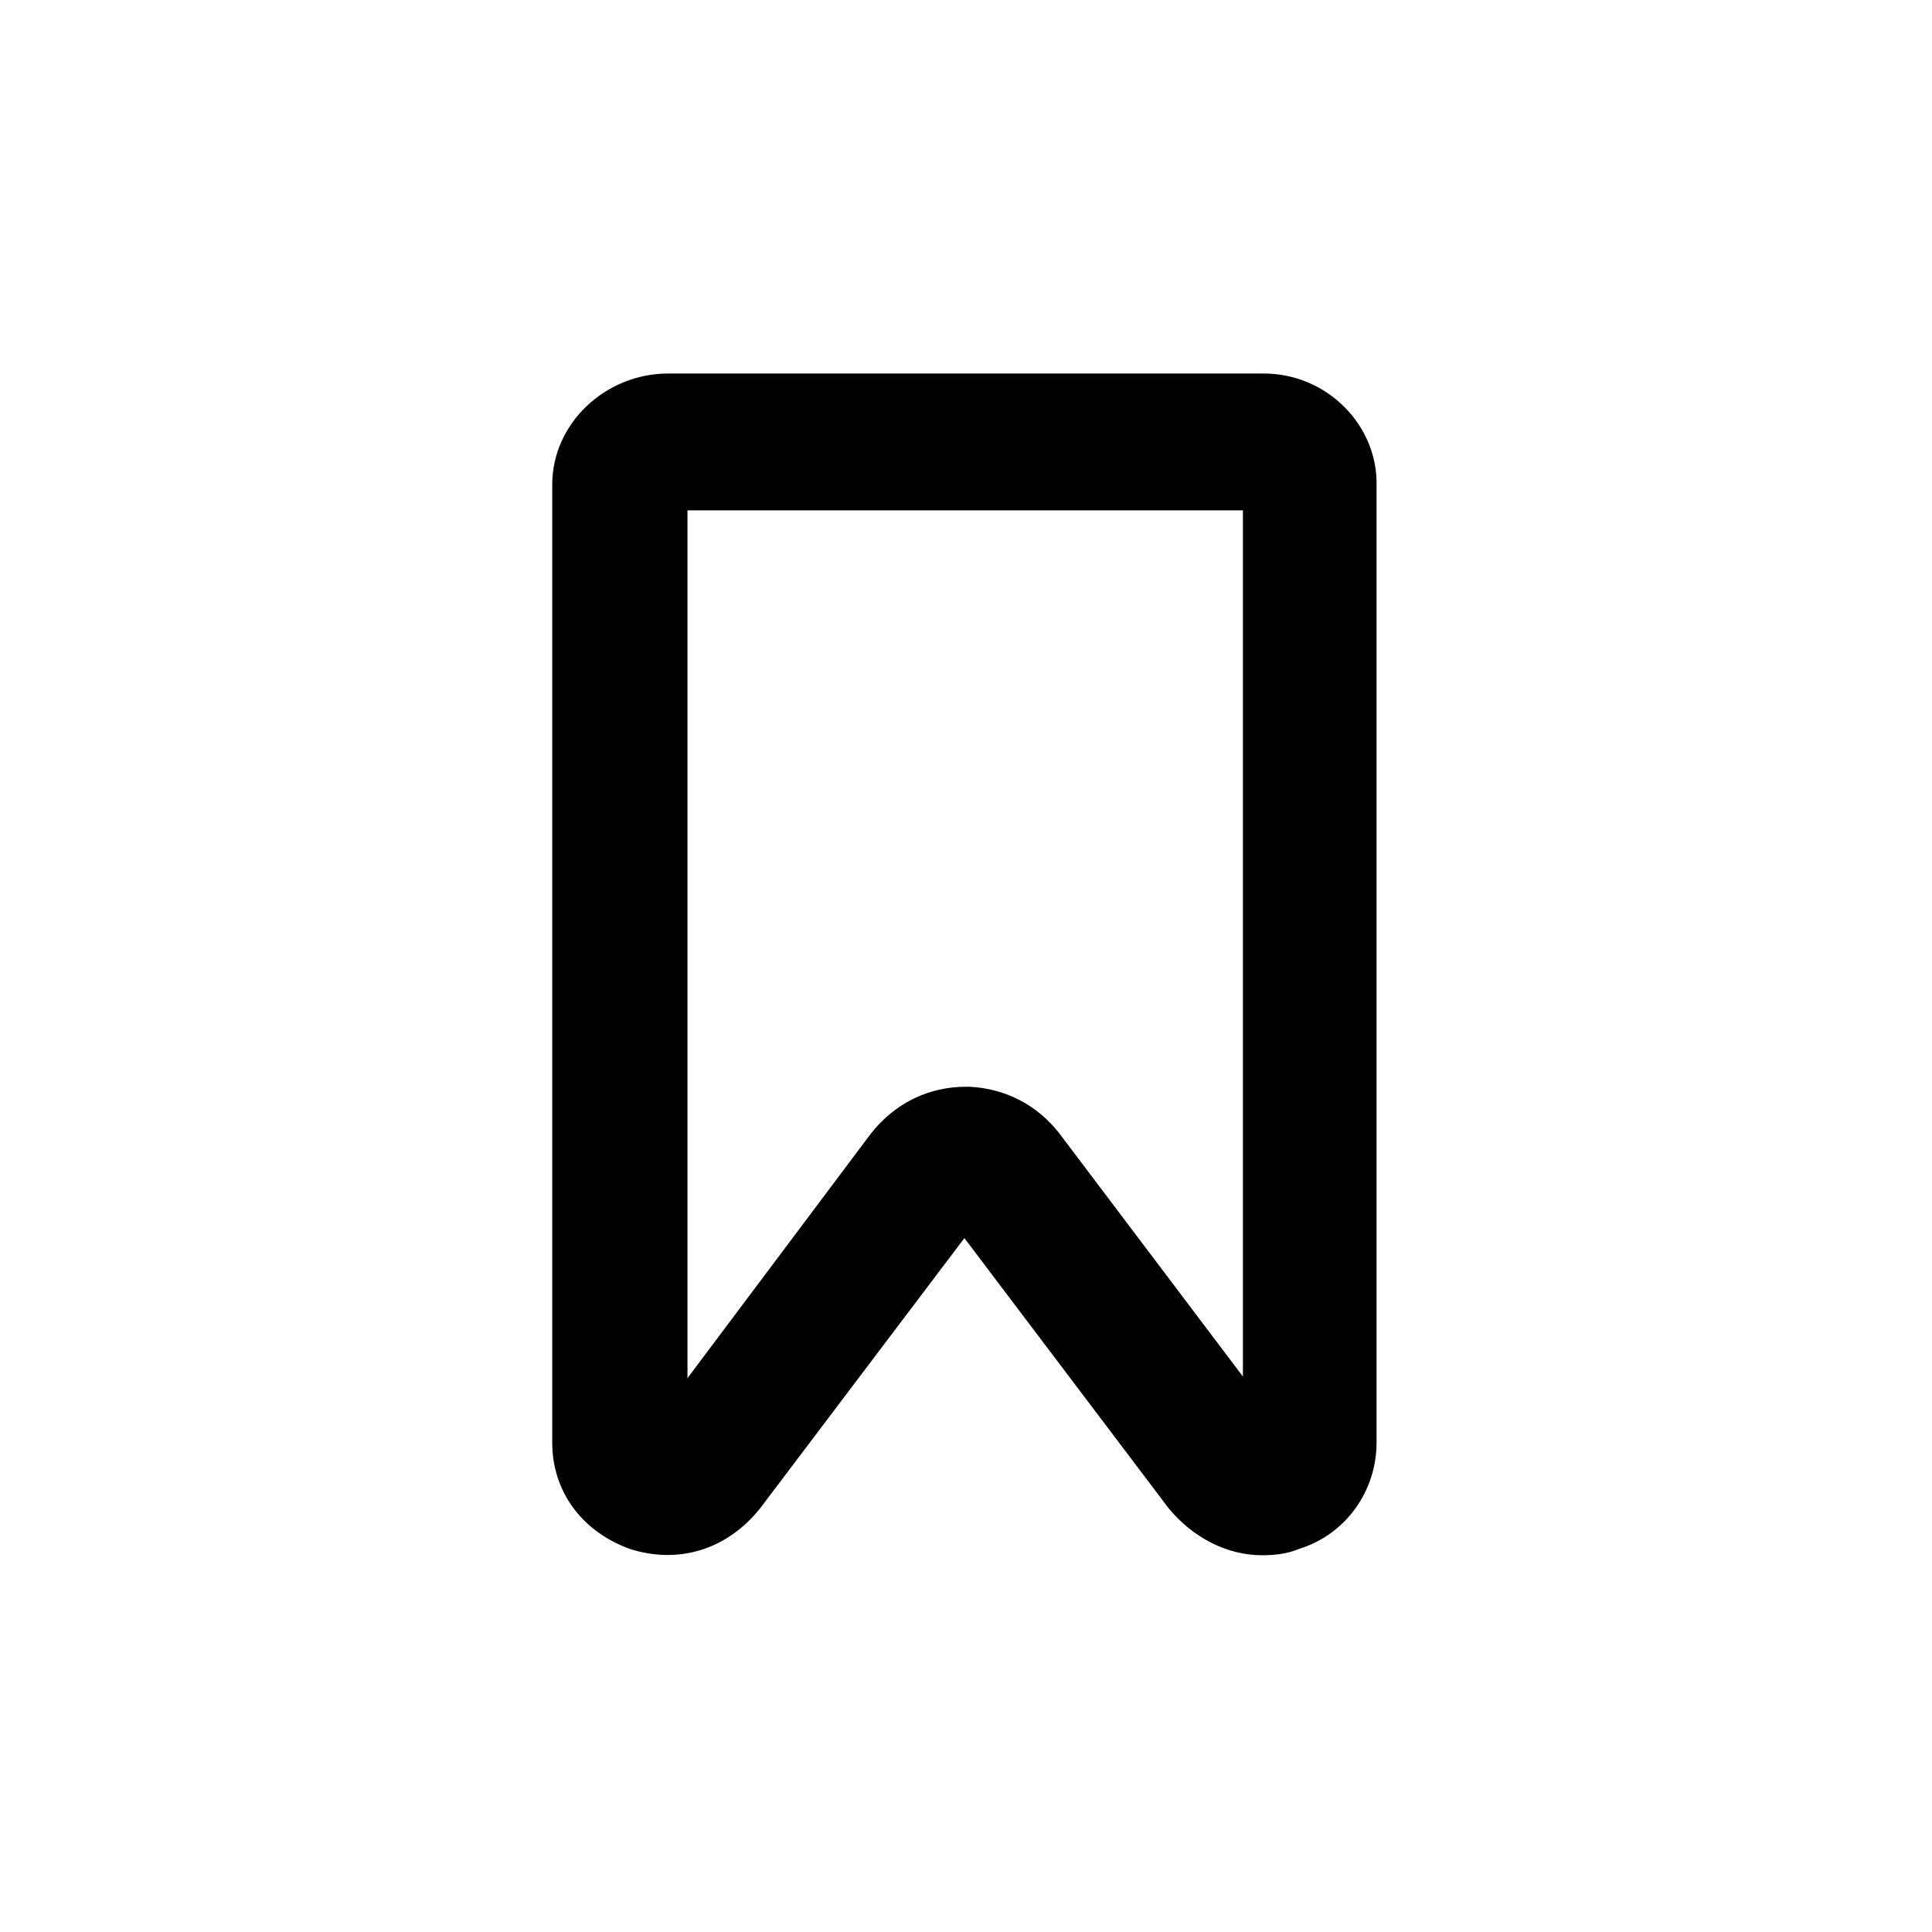<?xml version="1.0" encoding="utf-8"?>
<!-- Generator: Adobe Illustrator 28.2.0, SVG Export Plug-In . SVG Version: 6.00 Build 0)  -->
<svg version="1.1" id="bookmark" xmlns="http://www.w3.org/2000/svg" xmlns:xlink="http://www.w3.org/1999/xlink" x="0px" y="0px"
	 viewBox="0 0 120 120" style="enable-background:new 0 0 120 120;" xml:space="preserve">
<style type="text/css">
	.st0{fill:none;}
</style>
<rect id="BG" y="0" class="st0" width="120" height="120"/>
<path d="M78.5,23.2h-37c-3.9,0-7.2,3.1-7.2,6.9v59.5c0,3,1.8,5.5,4.8,6.6c0,0,0,0,0,0c3.1,1,6.1,0,8.1-2.5l12.7-16.8l12.7,16.8
	c1.5,1.8,3.6,2.9,5.8,2.9c0.8,0,1.6-0.1,2.3-0.4c2.9-0.9,4.8-3.6,4.8-6.6V30.2C85.6,26.4,82.4,23.2,78.5,23.2z M77.2,31.7v53.8
	L65.8,70.4c-1.4-1.8-3.4-2.8-5.6-2.9c-0.1,0-0.1,0-0.2,0c-2.3,0-4.4,1-5.9,2.9L42.7,85.6V31.7H77.2z"/>
</svg>
